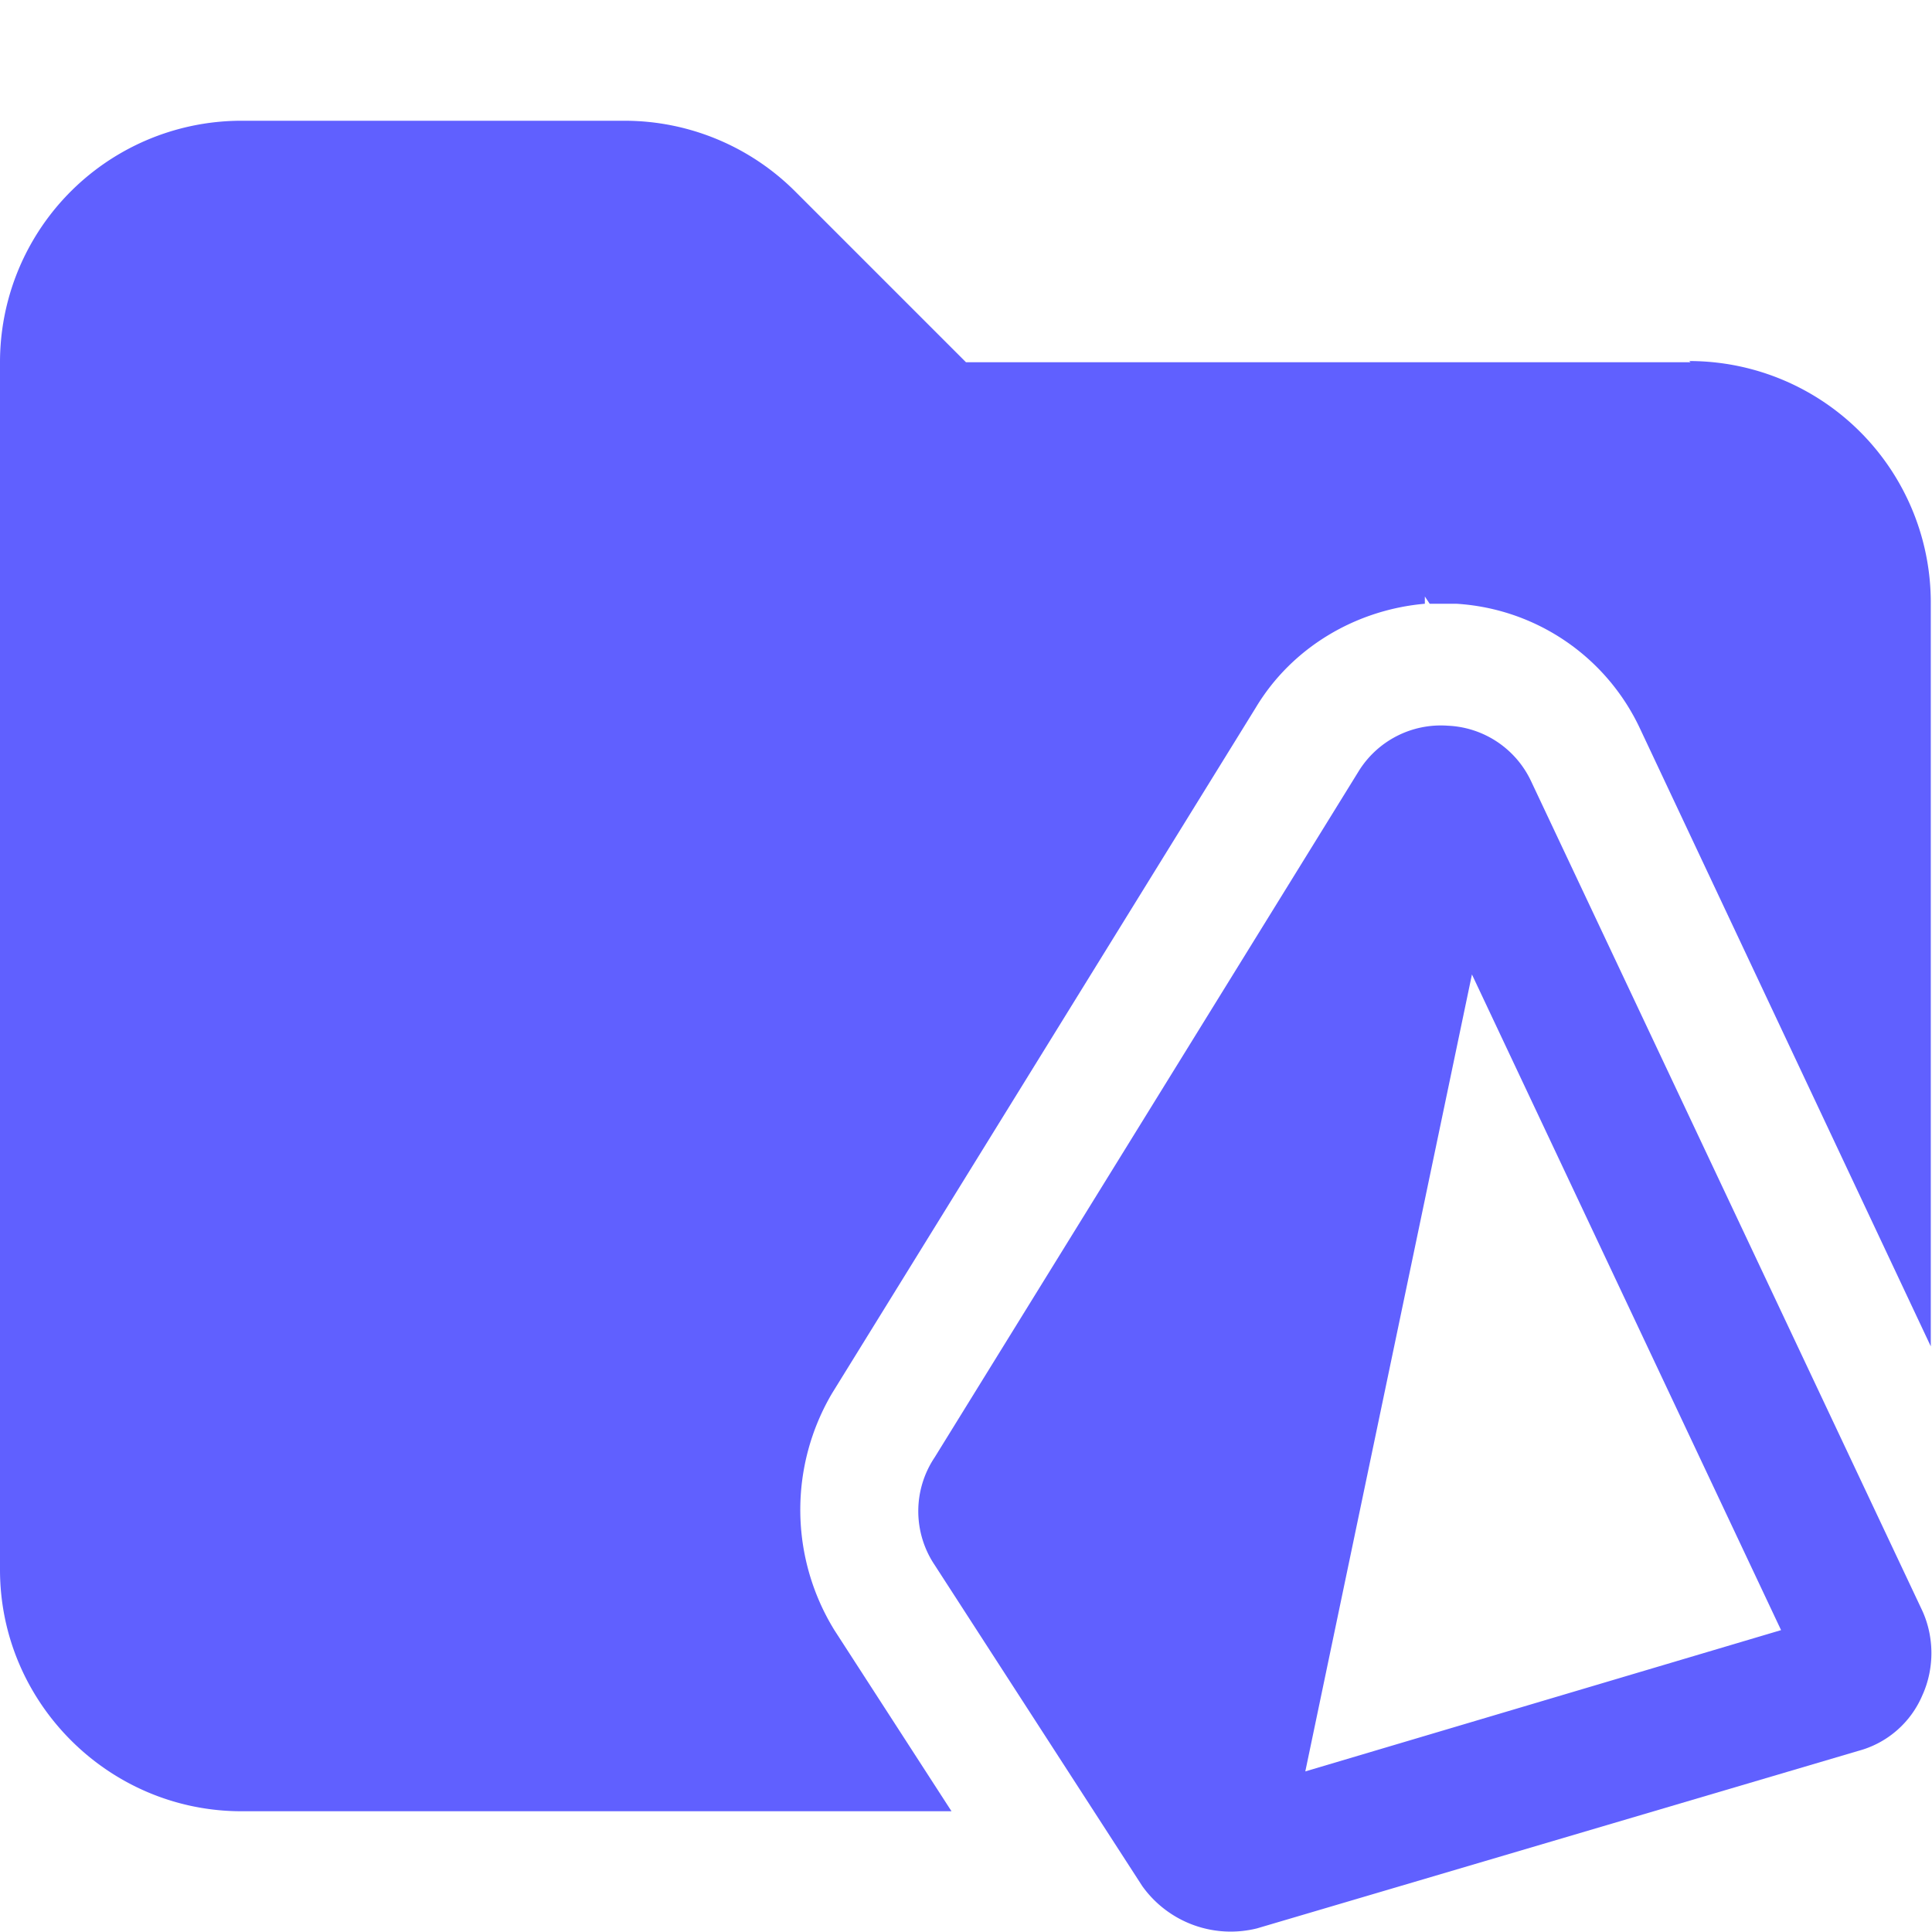 <svg xmlns="http://www.w3.org/2000/svg" viewBox="0 0 16 16"><path fill="#6060ff" d="M14 3H8L6.59 1.59A2 2 0 0 0 5.18 1H2.01A2 2 0 0 0 0 3v10c0 1.1.9 2 2 2h5.88l-.97-1.5a1.9 1.9 0 0 1-.02-1.96l3.51-5.68c.3-.5.83-.81 1.4-.86v-.06l.04.06h.22a1.8 1.8 0 0 1 1.52 1.03l2.41 5.12V4.99a2 2 0 0 0-2-2Z"/><path fill="#6060ff" d="m15.92 13.34-3.24-6.87a.8.8 0 0 0-.69-.46.8.8 0 0 0-.74.38l-3.51 5.68a.8.8 0 0 0 0 .89l1.72 2.66a.9.9 0 0 0 .95.35l4.98-1.47a.8.8 0 0 0 .53-.46c.1-.22.1-.48 0-.7m-5.11 1.33 1.38-6.6 2.56 5.43z"/></svg>